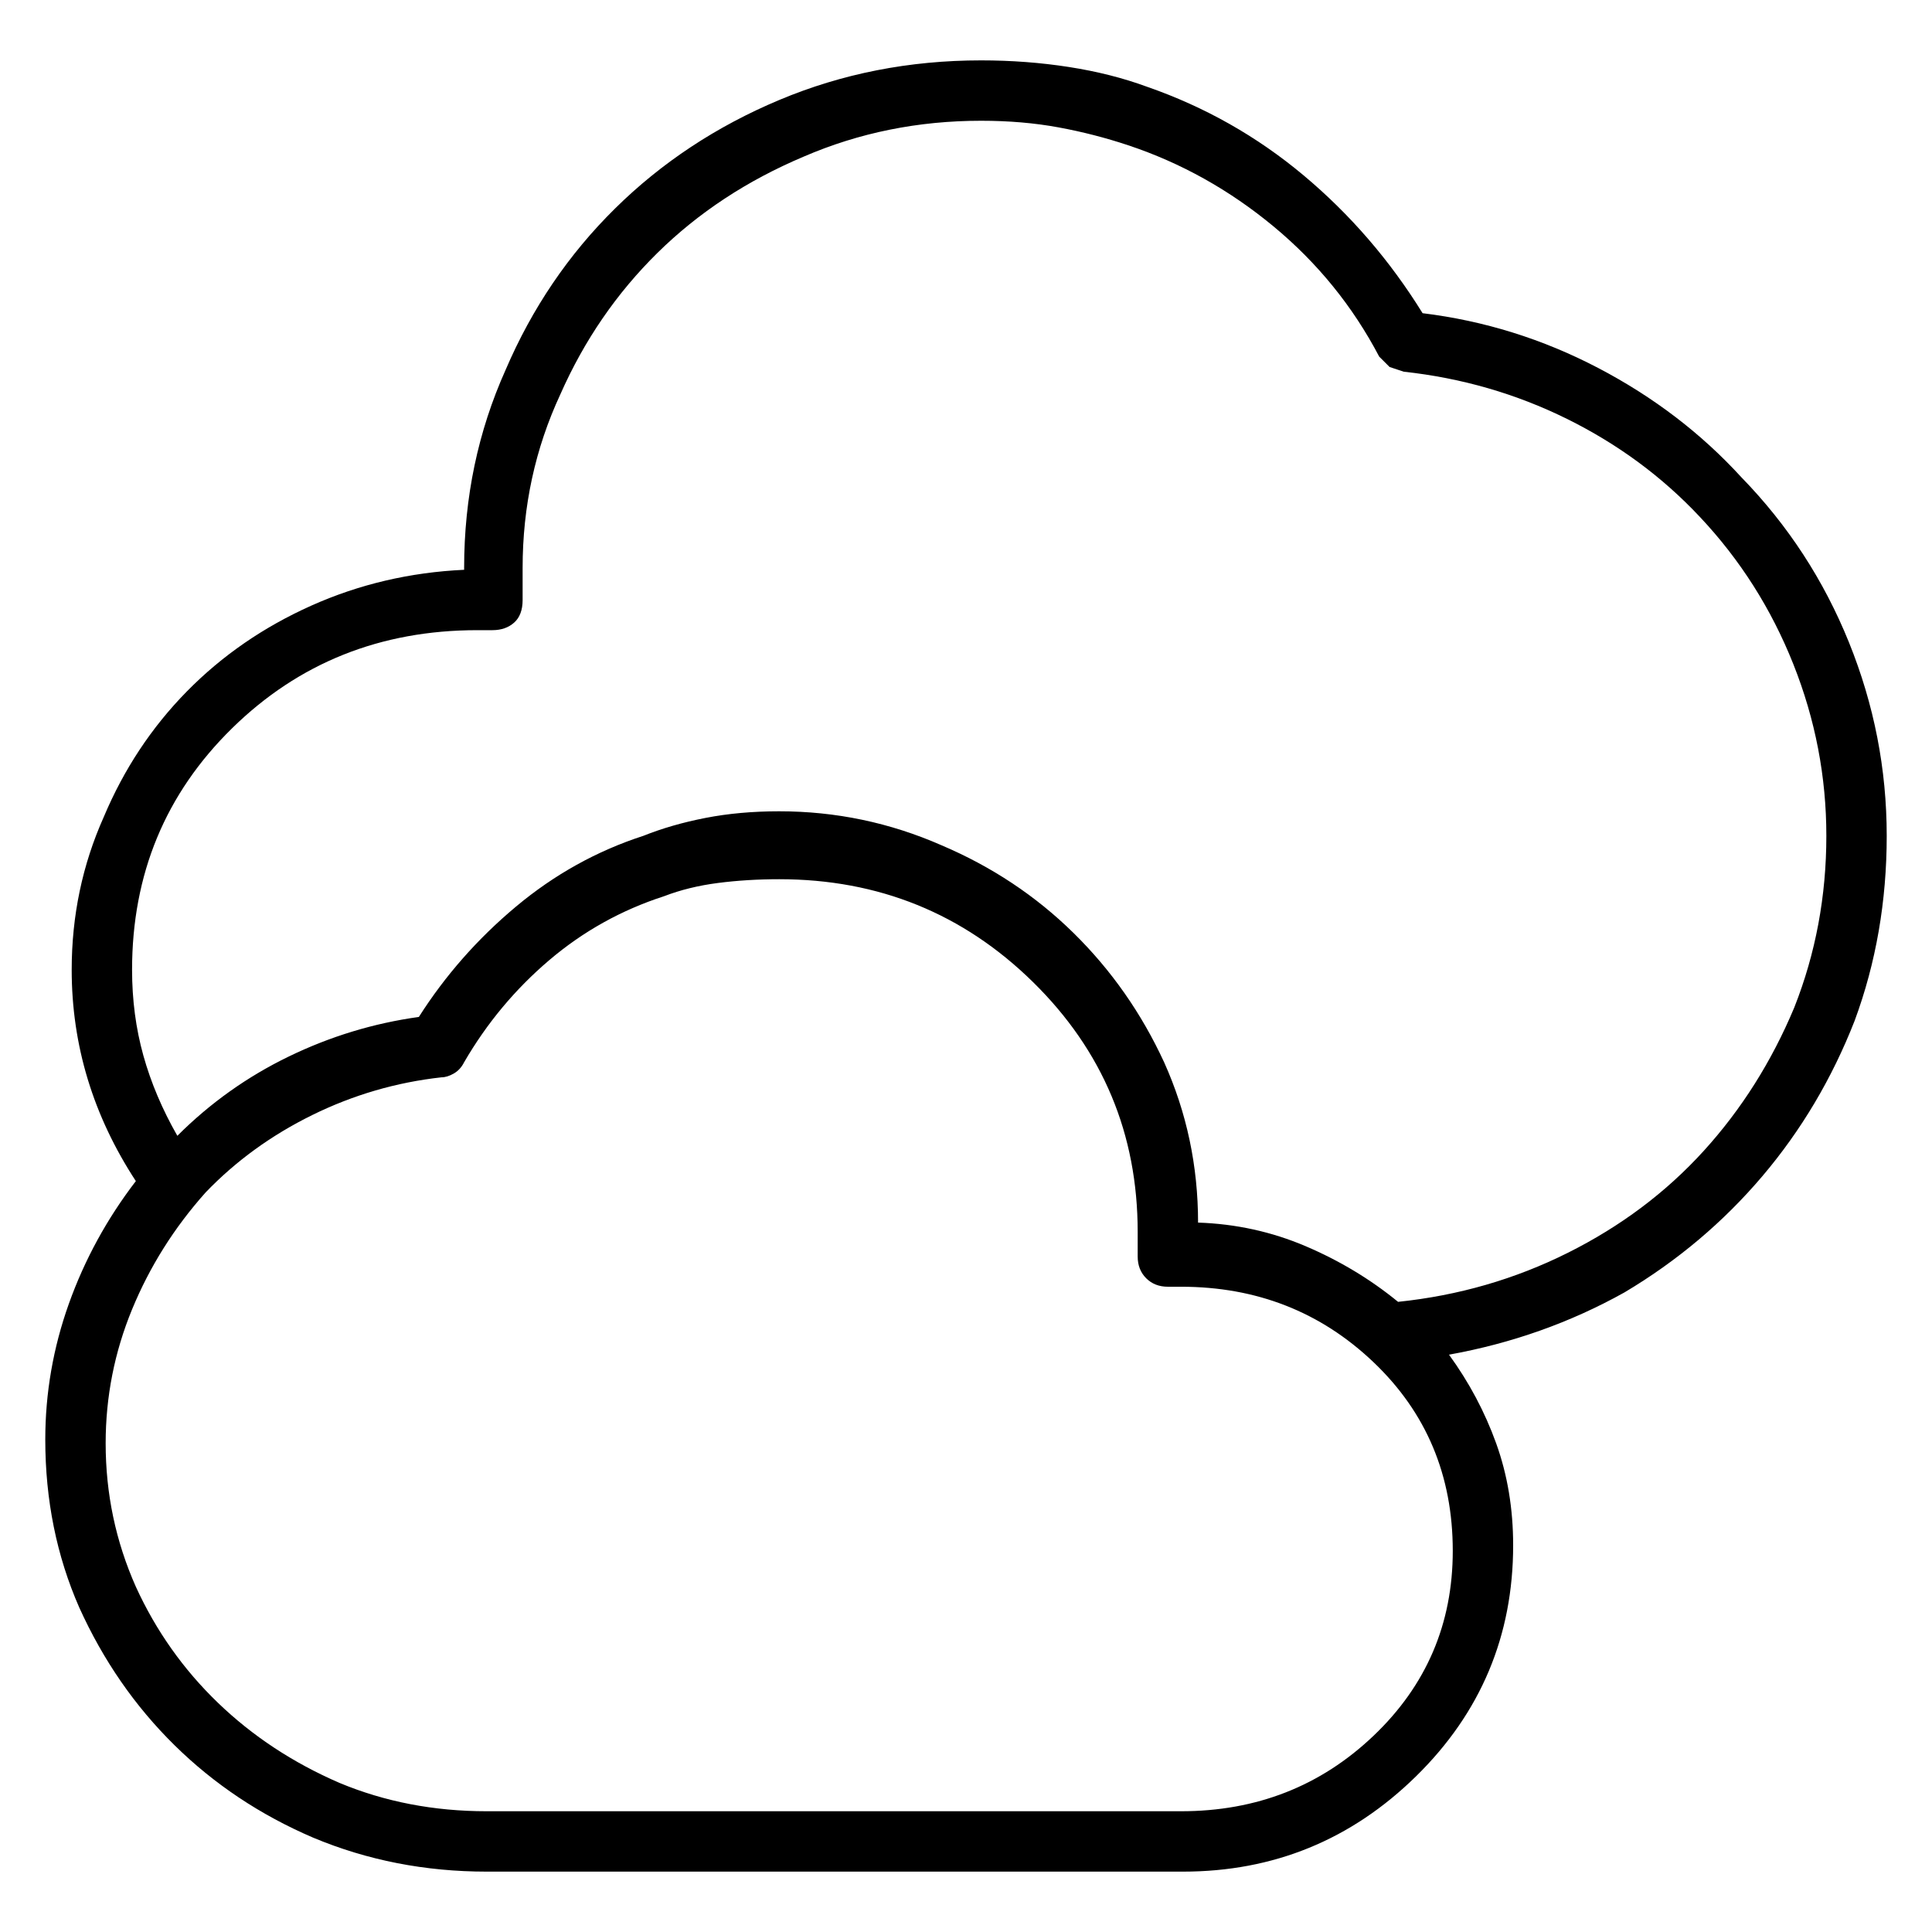 <svg viewBox="0 0 1024 1024" xmlns="http://www.w3.org/2000/svg">
  <path transform="scale(1, -1) translate(0, -960)" fill="currentColor" d="M1000 517q0 53 -20 102.5t-57 87.5q-32 35 -76 58t-93 29q-26 42 -63 73t-83 47q-19 7 -41.5 10.5t-46.5 3.5q-57 0 -107 -21t-87 -57.5t-58 -85.5q-22 -49 -22 -105v-1q-43 -2 -81 -19t-66 -45.5t-44 -66.5q-17 -38 -17 -81q0 -30 8.5 -58t25.5 -54q-23 -30 -35.5 -65 t-12.5 -72q0 -48 18 -89q19 -42 50.5 -73t73.5 -49q43 -18 92 -18h369v0v0q72 0 123.5 50.5t51.5 122.5q0 29 -9 54t-25 47q50 9 93 33q42 25 73 61.5t49 82.5q17 46 17 98zM626 0h-368q-42 0 -78 15q-37 16 -64.5 42.5t-43.5 61.5q-16 36 -16 76q0 37 14 71t39 62 q24 25 56.5 41t68.5 20q3 0 6.5 2t5.5 6q18 31 45 54t61 34q13 5 28.5 7t32.5 2q79 0 134.5 -54.5t55.5 -132.5v-13q0 -7 4.5 -11.5t11.5 -4.5h7q60 0 102 -40t42 -100q0 -58 -42 -98t-102 -40v0zM741 270q-22 18 -49 29.5t-57 12.5q0 45 -18 85q-18 39 -48 68.5t-70 46.5 q-41 18 -86 18q-21 0 -39 -3.5t-33 -9.5q-37 -12 -67.5 -37.5t-51.5 -58.5q-36 -5 -69 -21t-59 -42q-12 21 -18 42.5t-6 45.5q0 76 53 128t130 52h8q7 0 11.5 4t4.5 12v17q0 49 20 92q19 43 51.5 75t77.5 51q44 19 94 19q22 0 41 -3.5t37 -9.5q42 -14 77 -43t56 -69 l5.5 -5.5t7.5 -2.5q46 -5 86.5 -25t70.5 -52q32 -34 49.5 -78t17.5 -91q0 -48 -17 -91q-18 -43 -48 -76t-72 -54t-90 -26z" />
</svg>